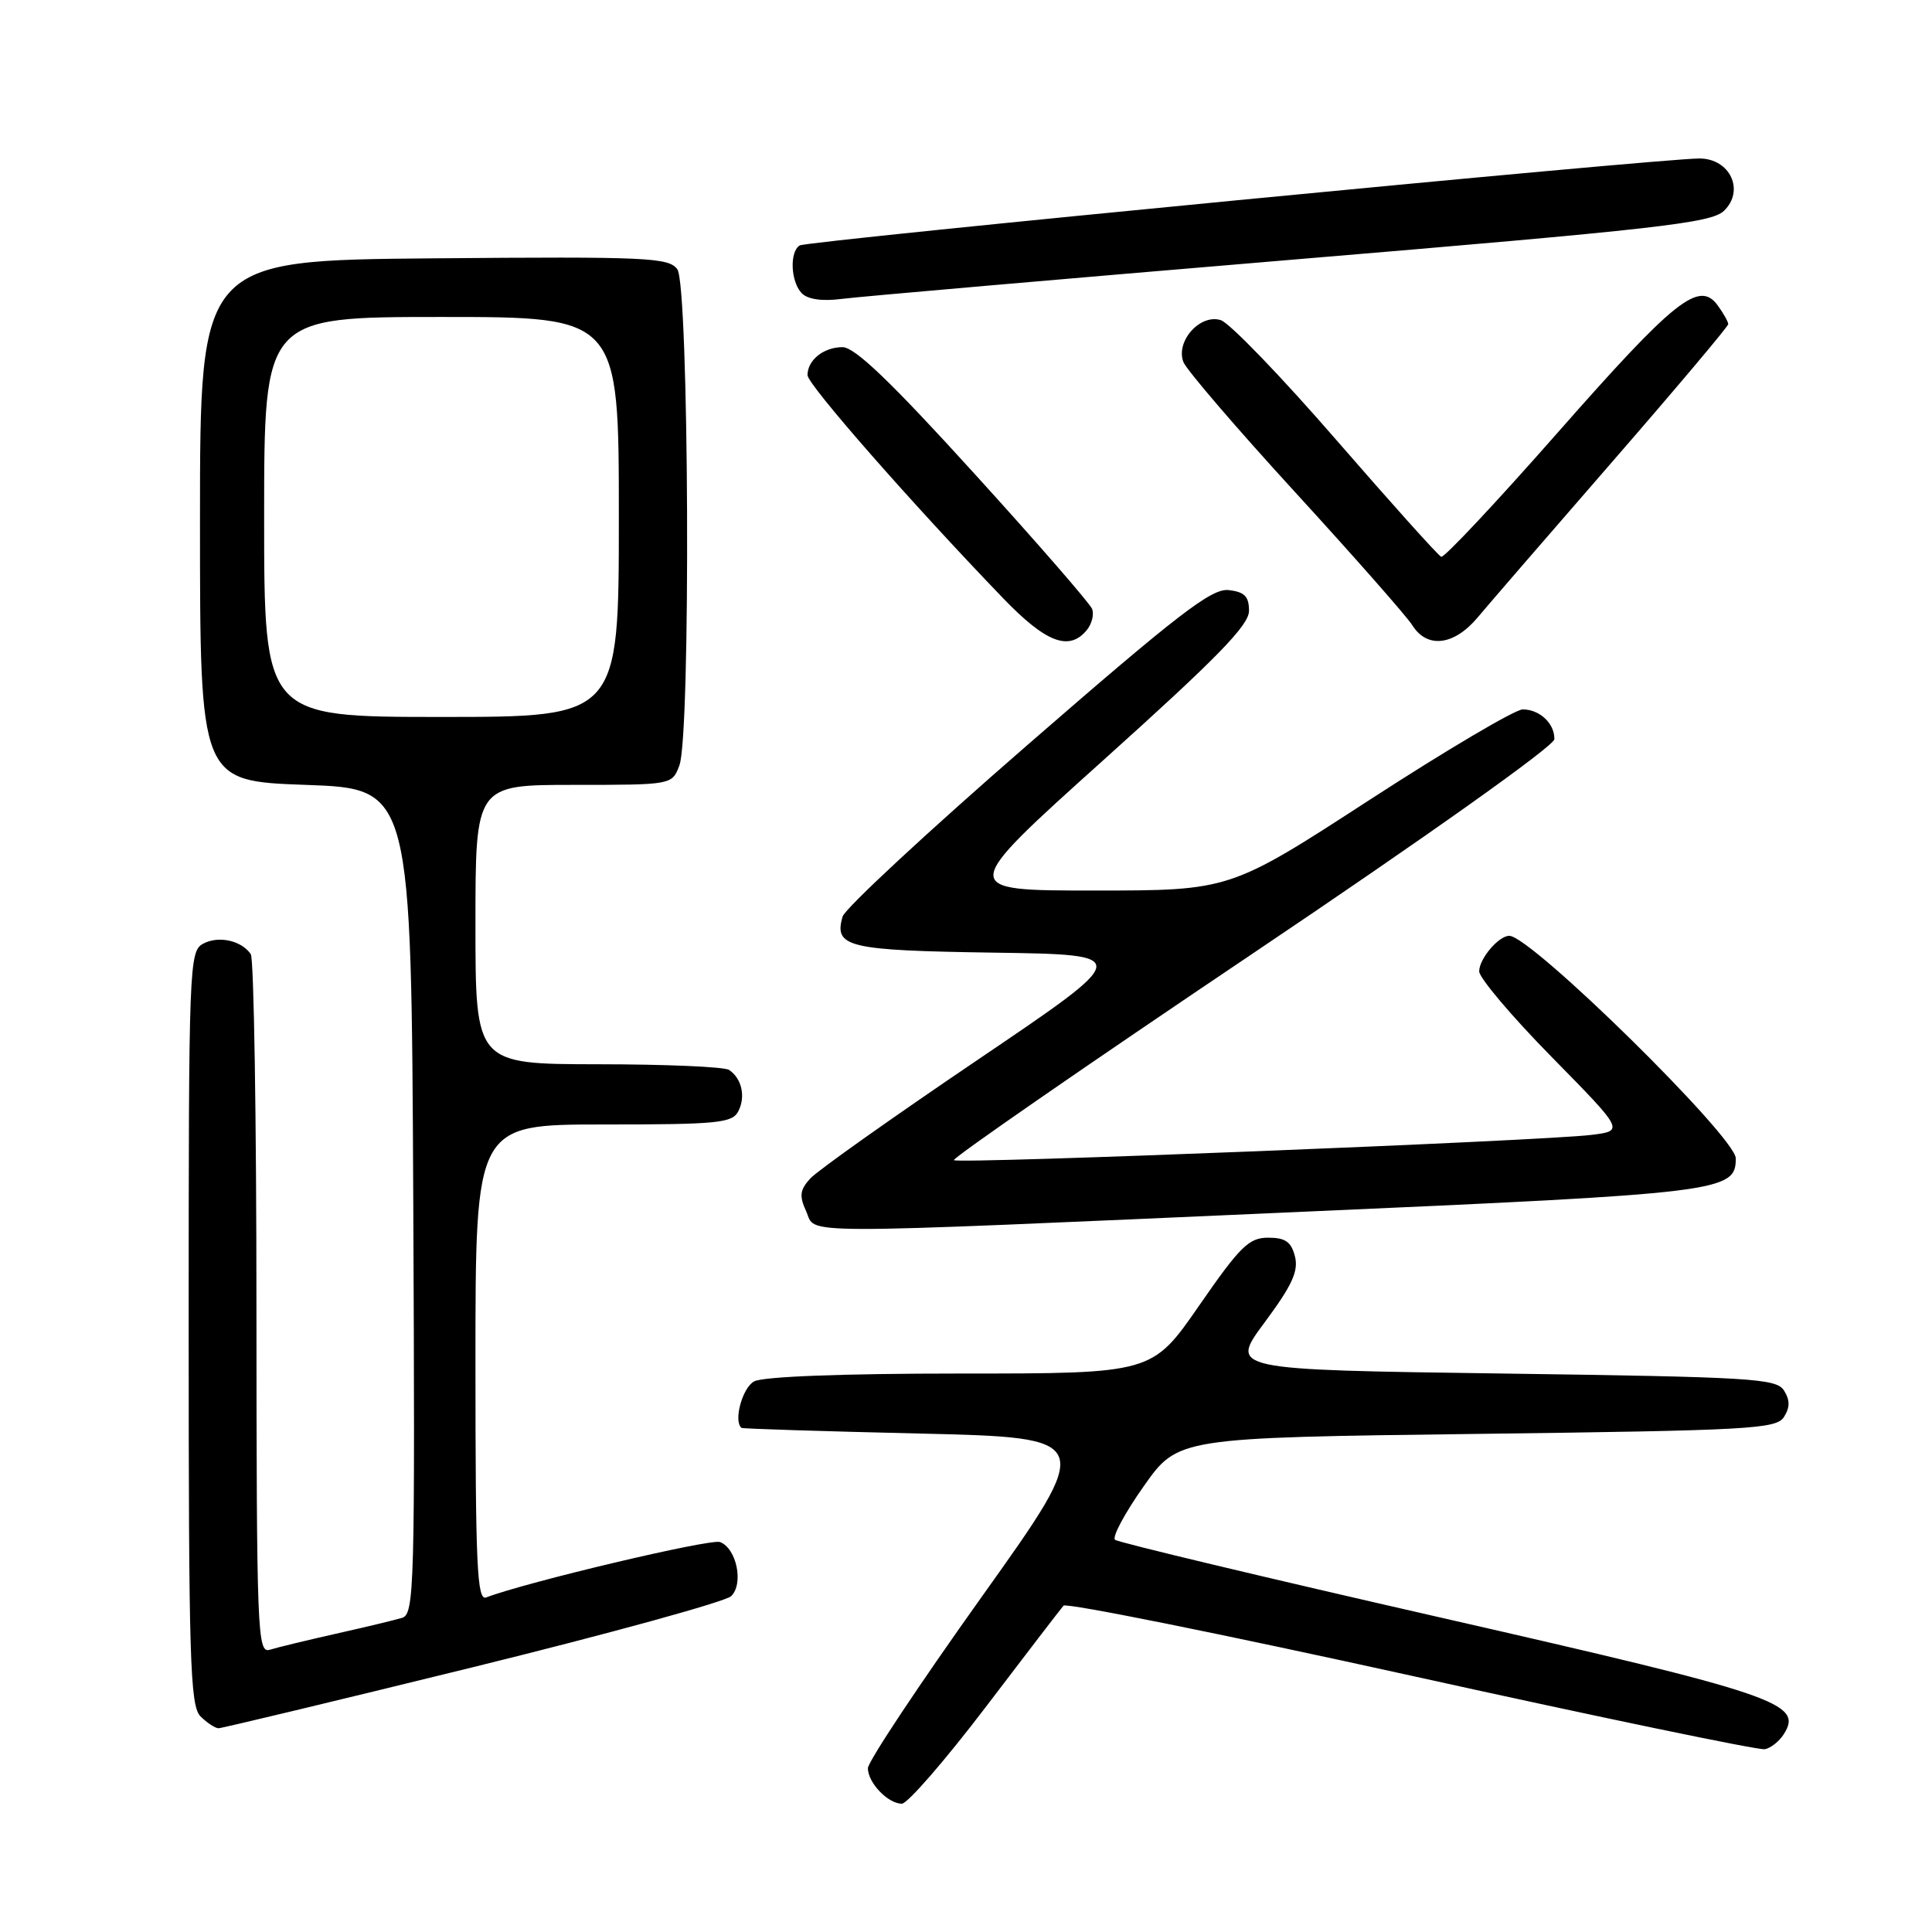 <?xml version="1.0" encoding="UTF-8" standalone="no"?>
<!DOCTYPE svg PUBLIC "-//W3C//DTD SVG 1.1//EN" "http://www.w3.org/Graphics/SVG/1.1/DTD/svg11.dtd" >
<svg xmlns="http://www.w3.org/2000/svg" xmlns:xlink="http://www.w3.org/1999/xlink" version="1.1" viewBox="0 0 256 256">
 <g >
 <path fill="currentColor"
d=" M 130.57 226.25 C 135.90 219.24 140.56 213.17 140.92 212.76 C 141.28 212.35 162.02 216.53 187.00 222.04 C 211.98 227.56 233.06 231.94 233.85 231.78 C 234.64 231.63 235.78 230.72 236.38 229.76 C 238.95 225.68 235.51 224.51 191.00 214.36 C 167.62 209.03 148.16 204.38 147.75 204.03 C 147.33 203.68 149.04 200.49 151.54 196.95 C 156.08 190.50 156.08 190.50 195.68 190.00 C 231.99 189.54 235.37 189.35 236.39 187.75 C 237.19 186.47 237.19 185.53 236.39 184.25 C 235.38 182.65 232.15 182.46 199.09 182.00 C 162.91 181.50 162.91 181.50 167.56 175.24 C 171.20 170.33 172.08 168.44 171.59 166.49 C 171.10 164.55 170.32 164.00 168.04 164.00 C 165.49 164.00 164.33 165.14 158.89 173.00 C 152.66 182.00 152.66 182.00 127.27 182.00 C 111.67 182.00 101.12 182.40 99.93 183.04 C 98.37 183.87 97.16 188.31 98.25 189.20 C 98.39 189.32 108.99 189.65 121.81 189.95 C 145.12 190.50 145.12 190.50 130.06 211.62 C 121.78 223.23 115.00 233.44 115.00 234.30 C 115.00 236.22 117.66 239.00 119.50 239.00 C 120.25 239.00 125.23 233.26 130.57 226.25 Z  M 62.64 220.92 C 80.71 216.47 96.12 212.23 96.88 211.50 C 98.57 209.87 97.61 205.17 95.41 204.33 C 94.16 203.85 69.68 209.65 64.42 211.67 C 63.21 212.13 63.00 207.47 63.00 180.61 C 63.00 149.00 63.00 149.00 79.96 149.00 C 95.11 149.00 97.03 148.81 97.83 147.25 C 98.83 145.31 98.29 142.89 96.60 141.77 C 96.00 141.36 88.19 141.02 79.25 141.02 C 63.00 141.00 63.00 141.00 63.00 122.50 C 63.00 104.00 63.00 104.00 76.02 104.00 C 89.05 104.00 89.05 104.00 90.02 101.43 C 91.55 97.42 91.30 37.80 89.75 35.68 C 88.61 34.12 85.76 33.99 57.50 34.23 C 26.50 34.50 26.50 34.50 26.50 69.00 C 26.50 103.50 26.50 103.50 40.50 104.00 C 54.50 104.50 54.50 104.50 54.76 159.18 C 55.00 210.62 54.91 213.89 53.26 214.38 C 52.29 214.67 48.35 215.62 44.50 216.48 C 40.65 217.35 36.71 218.30 35.75 218.60 C 34.10 219.10 34.00 216.49 33.98 173.32 C 33.98 148.12 33.64 127.02 33.23 126.43 C 32.00 124.62 28.96 123.95 26.93 125.04 C 25.06 126.04 25.00 127.72 25.00 175.96 C 25.00 219.99 25.18 226.04 26.57 227.43 C 27.44 228.29 28.51 229.00 28.96 229.00 C 29.41 229.00 44.56 225.36 62.64 220.92 Z  M 172.07 160.59 C 228.26 158.12 230.00 157.91 230.00 153.49 C 230.00 150.68 202.86 124.00 199.99 124.00 C 198.58 124.00 196.00 127.04 196.00 128.71 C 196.00 129.57 200.32 134.68 205.61 140.06 C 215.22 149.84 215.22 149.84 210.86 150.38 C 204.37 151.18 126.92 154.25 126.40 153.73 C 126.15 153.48 143.94 141.18 165.93 126.39 C 189.23 110.72 205.93 98.85 205.96 97.95 C 206.01 95.88 204.02 94.00 201.77 94.00 C 200.77 94.00 191.63 99.40 181.46 106.00 C 162.97 118.00 162.97 118.00 144.98 118.00 C 126.98 118.00 126.98 118.00 146.24 100.69 C 161.27 87.18 165.50 82.85 165.50 80.94 C 165.50 79.03 164.91 78.43 162.81 78.19 C 160.56 77.93 156.23 81.25 136.17 98.69 C 122.99 110.14 111.96 120.38 111.65 121.45 C 110.47 125.51 112.30 125.94 131.67 126.23 C 150.14 126.50 150.14 126.50 129.58 140.41 C 118.27 148.06 108.27 155.15 107.35 156.17 C 105.99 157.67 105.89 158.47 106.82 160.50 C 108.23 163.61 103.73 163.60 172.07 160.59 Z  M 143.99 83.51 C 144.67 82.69 144.99 81.43 144.71 80.69 C 144.43 79.96 137.38 71.85 129.04 62.68 C 118.04 50.57 113.27 46.00 111.64 46.00 C 109.14 46.00 107.00 47.71 107.00 49.71 C 107.00 50.95 120.75 66.63 132.90 79.25 C 138.58 85.15 141.65 86.33 143.99 83.51 Z  M 195.81 81.80 C 197.29 80.03 205.36 70.70 213.75 61.05 C 222.14 51.40 229.00 43.25 229.00 42.95 C 229.00 42.64 228.37 41.52 227.60 40.46 C 225.15 37.12 221.93 39.68 206.44 57.28 C 198.32 66.51 191.36 73.93 190.97 73.78 C 190.58 73.63 184.33 66.66 177.07 58.30 C 169.82 49.94 162.93 42.79 161.76 42.42 C 159.03 41.56 155.76 45.20 156.80 47.96 C 157.19 48.98 163.87 56.77 171.65 65.26 C 179.43 73.76 186.40 81.67 187.14 82.85 C 189.10 85.98 192.67 85.55 195.81 81.80 Z  M 171.00 34.43 C 219.76 30.35 226.73 29.56 228.43 27.94 C 231.23 25.25 229.24 21.00 225.18 21.00 C 219.87 21.00 106.96 31.91 105.97 32.52 C 104.59 33.37 104.77 37.36 106.25 38.87 C 107.05 39.67 108.95 39.94 111.50 39.61 C 113.70 39.32 140.47 36.99 171.00 34.43 Z  M 35.00 68.50 C 35.00 42.00 35.00 42.00 58.50 42.00 C 82.00 42.00 82.00 42.00 82.00 68.50 C 82.00 95.00 82.00 95.00 58.50 95.00 C 35.00 95.00 35.00 95.00 35.00 68.50 Z "/>
</g>
</svg>